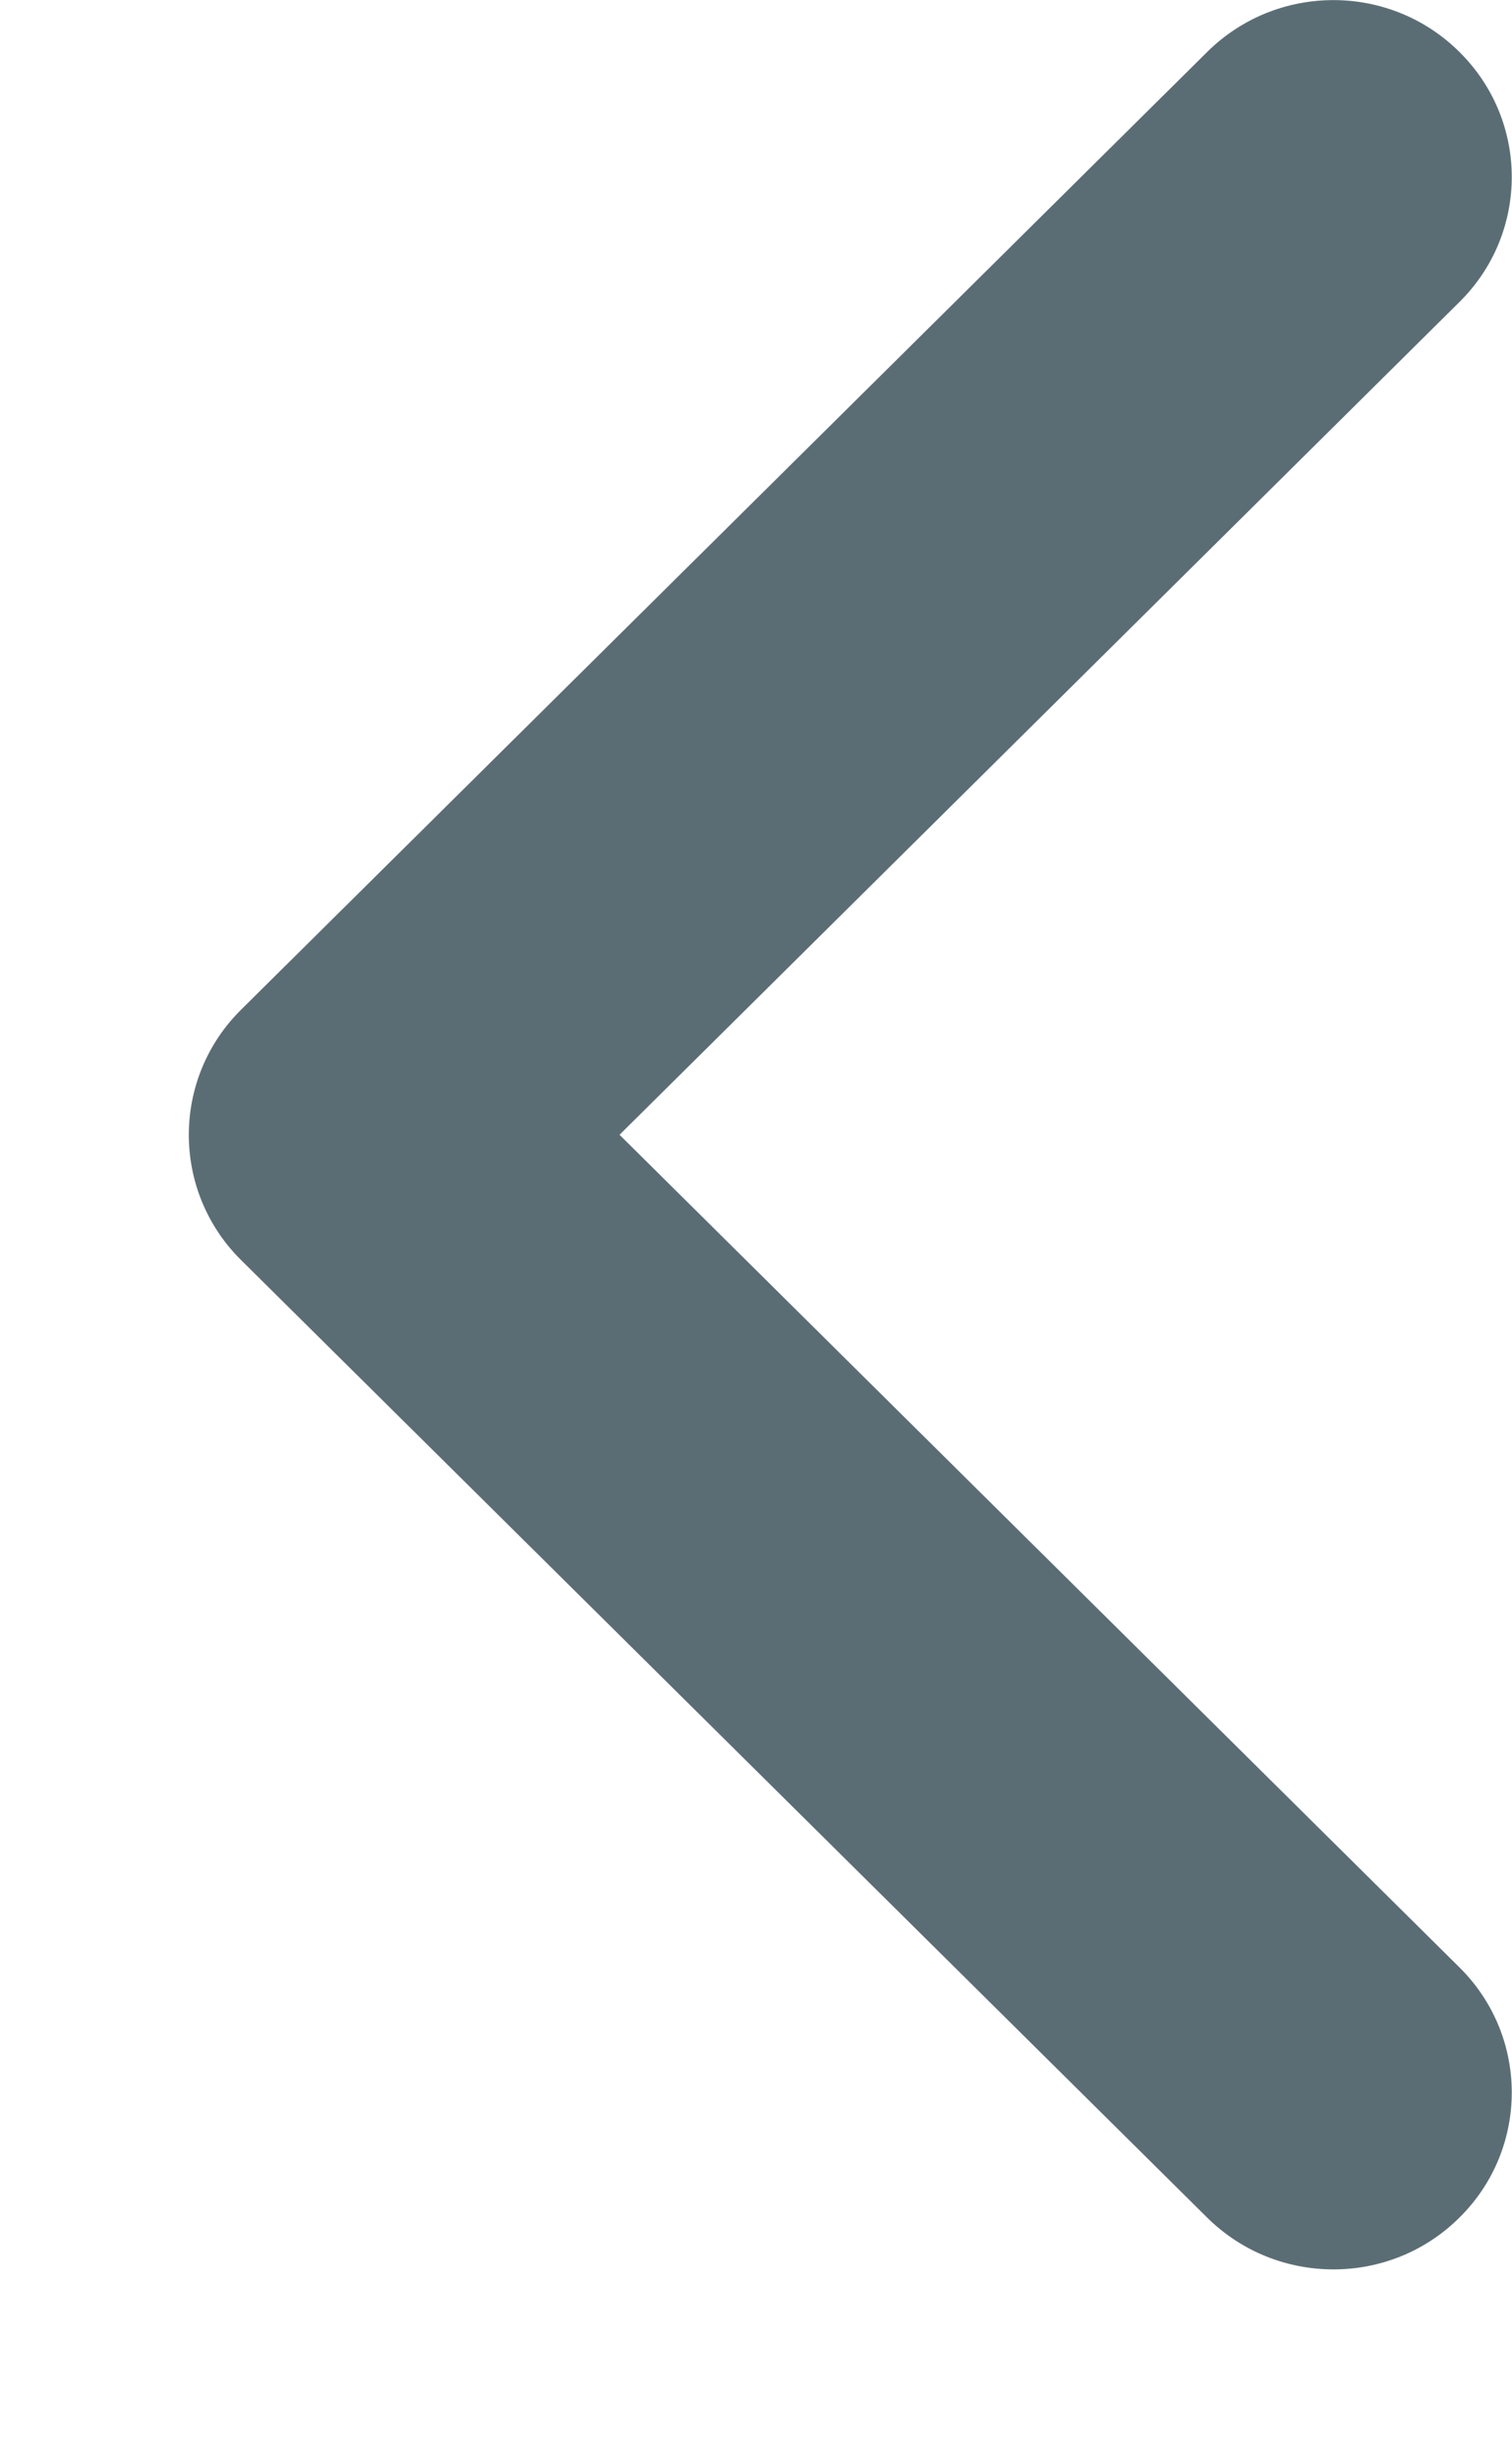 <svg width="8" height="13" viewBox="0 0 8 13" fill="none" xmlns="http://www.w3.org/2000/svg">
<path d="M7.722 0.275C8.091 0.64 8.091 1.232 7.722 1.597L3.278 6.001L7.722 10.404C8.091 10.769 8.091 11.362 7.722 11.727C7.354 12.093 6.756 12.092 6.387 11.727L1.275 6.663C0.907 6.298 0.907 5.705 1.275 5.34L6.387 0.275C6.756 -0.091 7.354 -0.091 7.722 0.275Z" fill="#5B6D74"/>
</svg>

